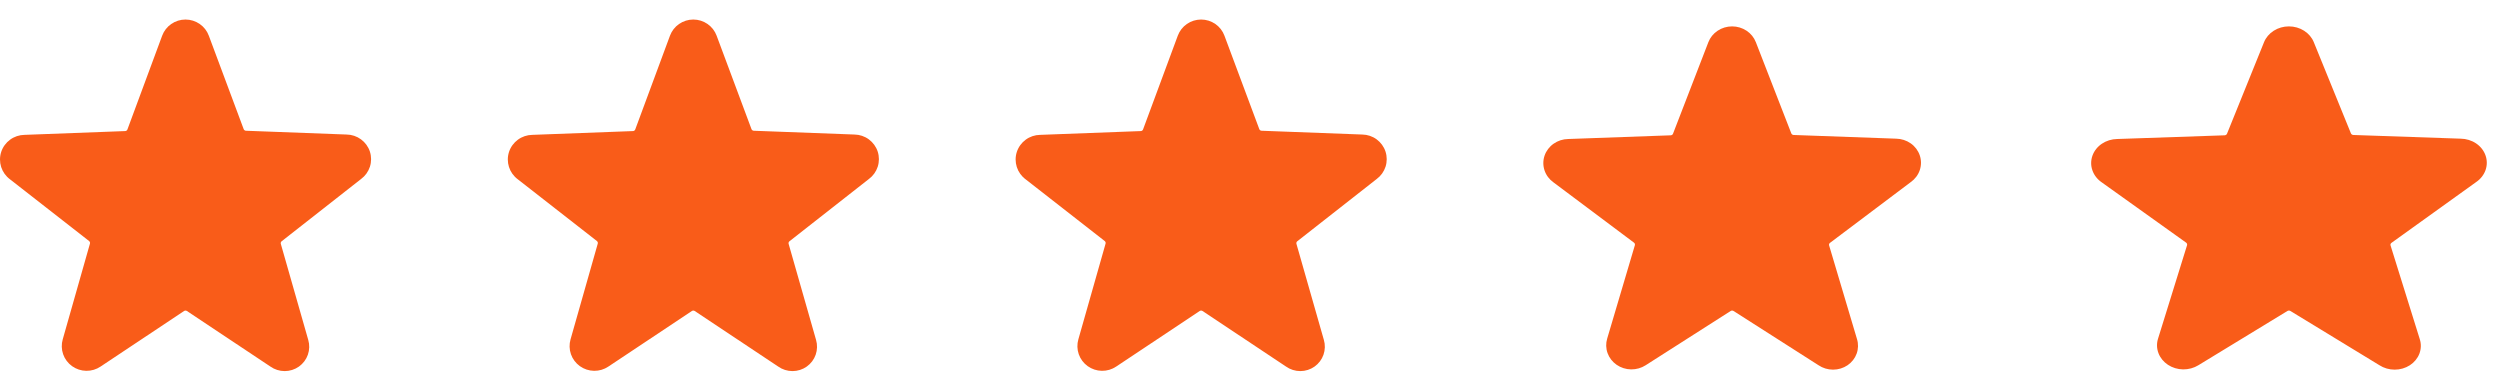 <svg width="128" height="20" viewBox="0 0 128 20" fill="none" xmlns="http://www.w3.org/2000/svg">
<g clip-path="url(#clip0_301_616)">
<path d="M18.488 9.164C18.701 9.006 18.859 8.786 18.94 8.535C19.02 8.284 19.02 8.014 18.939 7.763C18.857 7.512 18.698 7.293 18.485 7.136C18.271 6.979 18.014 6.892 17.748 6.888L12.589 6.694C12.564 6.693 12.54 6.684 12.52 6.668C12.499 6.653 12.484 6.633 12.475 6.609L10.692 1.829C10.603 1.586 10.44 1.376 10.226 1.228C10.012 1.08 9.758 1 9.497 1C9.236 1 8.982 1.08 8.768 1.228C8.554 1.376 8.392 1.586 8.302 1.829L6.525 6.626C6.516 6.65 6.501 6.67 6.481 6.686C6.46 6.701 6.436 6.71 6.41 6.711L1.252 6.905C0.986 6.909 0.729 6.996 0.515 7.153C0.302 7.31 0.143 7.529 0.061 7.78C-0.02 8.031 -0.02 8.301 0.06 8.552C0.141 8.803 0.299 9.023 0.512 9.181L4.559 12.339C4.579 12.354 4.594 12.376 4.603 12.4C4.611 12.424 4.612 12.451 4.605 12.475L3.212 17.374C3.14 17.624 3.147 17.889 3.232 18.135C3.317 18.38 3.477 18.593 3.688 18.746C3.9 18.898 4.154 18.982 4.415 18.986C4.677 18.99 4.933 18.914 5.149 18.768L9.425 15.923C9.447 15.909 9.472 15.901 9.497 15.901C9.523 15.901 9.548 15.909 9.569 15.923L13.845 18.768C14.058 18.919 14.314 19 14.576 19C14.838 19 15.093 18.919 15.306 18.768C15.518 18.617 15.678 18.405 15.763 18.161C15.848 17.916 15.855 17.651 15.782 17.403L14.378 12.487C14.37 12.462 14.371 12.436 14.379 12.411C14.387 12.387 14.403 12.365 14.424 12.35L18.488 9.164Z" fill="#F95C19"/>
<path d="M44.488 9.164C44.701 9.006 44.859 8.786 44.94 8.535C45.02 8.284 45.02 8.014 44.939 7.763C44.857 7.512 44.698 7.293 44.485 7.136C44.272 6.979 44.014 6.892 43.748 6.888L38.59 6.694C38.564 6.693 38.54 6.684 38.52 6.668C38.499 6.653 38.484 6.633 38.475 6.609L36.692 1.829C36.603 1.586 36.44 1.376 36.226 1.228C36.013 1.08 35.758 1 35.497 1C35.236 1 34.982 1.08 34.768 1.228C34.554 1.376 34.392 1.586 34.302 1.829L32.525 6.626C32.516 6.65 32.501 6.67 32.48 6.686C32.46 6.701 32.436 6.71 32.41 6.711L27.252 6.905C26.986 6.909 26.729 6.996 26.515 7.153C26.302 7.31 26.143 7.529 26.061 7.78C25.98 8.031 25.98 8.301 26.06 8.552C26.141 8.803 26.299 9.023 26.512 9.181L30.559 12.339C30.579 12.354 30.594 12.376 30.603 12.4C30.611 12.424 30.611 12.451 30.605 12.475L29.212 17.374C29.14 17.624 29.147 17.889 29.232 18.135C29.317 18.38 29.477 18.593 29.688 18.746C29.9 18.898 30.154 18.982 30.415 18.986C30.677 18.99 30.933 18.914 31.149 18.768L35.425 15.923C35.447 15.909 35.471 15.901 35.497 15.901C35.523 15.901 35.548 15.909 35.569 15.923L39.845 18.768C40.058 18.919 40.314 19 40.576 19C40.838 19 41.093 18.919 41.306 18.768C41.518 18.617 41.678 18.405 41.763 18.161C41.848 17.916 41.855 17.651 41.782 17.403L40.378 12.487C40.37 12.462 40.371 12.436 40.379 12.411C40.387 12.387 40.403 12.365 40.424 12.35L44.488 9.164Z" fill="#F95C19"/>
<path d="M70.488 9.164C70.701 9.006 70.859 8.786 70.94 8.535C71.02 8.284 71.02 8.014 70.939 7.763C70.857 7.512 70.698 7.293 70.485 7.136C70.272 6.979 70.014 6.892 69.748 6.888L64.59 6.694C64.564 6.693 64.54 6.684 64.519 6.668C64.499 6.653 64.484 6.633 64.475 6.609L62.692 1.829C62.603 1.586 62.44 1.376 62.226 1.228C62.013 1.08 61.758 1 61.497 1C61.236 1 60.982 1.08 60.768 1.228C60.554 1.376 60.392 1.586 60.302 1.829L58.525 6.626C58.516 6.65 58.501 6.67 58.48 6.686C58.46 6.701 58.436 6.71 58.41 6.711L53.252 6.905C52.986 6.909 52.728 6.996 52.515 7.153C52.302 7.31 52.143 7.529 52.061 7.78C51.98 8.031 51.98 8.301 52.06 8.552C52.141 8.803 52.299 9.023 52.512 9.181L56.559 12.339C56.579 12.354 56.594 12.376 56.603 12.4C56.611 12.424 56.611 12.451 56.605 12.475L55.212 17.374C55.14 17.624 55.147 17.889 55.232 18.135C55.317 18.38 55.477 18.593 55.688 18.746C55.9 18.898 56.154 18.982 56.415 18.986C56.677 18.99 56.933 18.914 57.149 18.768L61.425 15.923C61.447 15.909 61.471 15.901 61.497 15.901C61.523 15.901 61.548 15.909 61.569 15.923L65.845 18.768C66.058 18.919 66.314 19 66.576 19C66.838 19 67.093 18.919 67.306 18.768C67.518 18.617 67.678 18.405 67.763 18.161C67.848 17.916 67.855 17.651 67.782 17.403L66.378 12.487C66.371 12.462 66.371 12.436 66.379 12.411C66.387 12.387 66.403 12.365 66.424 12.35L70.488 9.164Z" fill="#F95C19"/>
<path d="M97.833 9.322C98.05 9.168 98.211 8.954 98.293 8.709C98.376 8.463 98.375 8.2 98.292 7.955C98.209 7.71 98.048 7.495 97.831 7.342C97.613 7.189 97.351 7.104 97.081 7.1L91.831 6.911C91.805 6.909 91.78 6.901 91.76 6.886C91.739 6.871 91.723 6.851 91.714 6.828L89.9 2.161C89.809 1.924 89.643 1.719 89.426 1.574C89.208 1.429 88.949 1.351 88.684 1.351C88.418 1.351 88.159 1.429 87.942 1.574C87.724 1.719 87.559 1.924 87.468 2.161L85.659 6.844C85.65 6.868 85.635 6.888 85.614 6.903C85.593 6.917 85.568 6.926 85.543 6.928L80.293 7.117C80.022 7.121 79.76 7.206 79.543 7.359C79.326 7.512 79.164 7.726 79.081 7.971C78.998 8.216 78.998 8.48 79.08 8.725C79.162 8.97 79.323 9.185 79.54 9.339L83.658 12.422C83.679 12.438 83.694 12.459 83.703 12.482C83.711 12.506 83.712 12.531 83.705 12.556L82.287 17.339C82.214 17.582 82.221 17.842 82.308 18.081C82.395 18.321 82.557 18.529 82.772 18.678C82.988 18.827 83.246 18.909 83.512 18.913C83.778 18.916 84.039 18.842 84.259 18.7L88.611 15.922C88.632 15.908 88.658 15.901 88.684 15.901C88.71 15.901 88.735 15.908 88.757 15.922L93.108 18.7C93.326 18.847 93.586 18.926 93.852 18.926C94.119 18.926 94.379 18.847 94.596 18.7C94.811 18.553 94.974 18.345 95.06 18.107C95.147 17.868 95.154 17.609 95.08 17.367L93.651 12.567C93.643 12.543 93.644 12.517 93.652 12.493C93.66 12.469 93.676 12.448 93.698 12.433L97.833 9.322Z" fill="#F95C19"/>
<path d="M126.778 9.322C127.005 9.168 127.173 8.954 127.26 8.709C127.346 8.463 127.345 8.2 127.258 7.955C127.172 7.71 127.002 7.495 126.775 7.342C126.547 7.189 126.273 7.104 125.989 7.1L120.489 6.911C120.462 6.909 120.436 6.901 120.415 6.886C120.393 6.871 120.377 6.851 120.367 6.828L118.467 2.161C118.371 1.924 118.198 1.719 117.97 1.574C117.742 1.429 117.471 1.351 117.192 1.351C116.914 1.351 116.643 1.429 116.415 1.574C116.187 1.719 116.014 1.924 115.918 2.161L114.024 6.844C114.015 6.868 113.998 6.888 113.976 6.903C113.955 6.917 113.929 6.926 113.902 6.928L108.402 7.117C108.118 7.121 107.844 7.206 107.616 7.359C107.389 7.512 107.22 7.726 107.133 7.971C107.046 8.216 107.045 8.48 107.132 8.725C107.218 8.97 107.386 9.185 107.613 9.339L111.928 12.422C111.949 12.438 111.965 12.459 111.974 12.482C111.983 12.506 111.984 12.531 111.977 12.556L110.492 17.339C110.415 17.582 110.422 17.842 110.513 18.081C110.604 18.321 110.774 18.529 110.999 18.678C111.225 18.827 111.496 18.909 111.774 18.913C112.053 18.916 112.327 18.842 112.557 18.7L117.116 15.922C117.139 15.908 117.165 15.901 117.192 15.901C117.22 15.901 117.246 15.908 117.269 15.922L121.828 18.7C122.055 18.847 122.328 18.926 122.607 18.926C122.886 18.926 123.159 18.847 123.386 18.7C123.612 18.553 123.782 18.345 123.873 18.107C123.964 17.868 123.971 17.609 123.893 17.367L122.396 12.567C122.388 12.543 122.389 12.517 122.397 12.493C122.406 12.469 122.423 12.448 122.445 12.433L126.778 9.322Z" fill="#F95C19"/>
</g>
<defs>
<clipPath id="clip0_301_616">
<rect width="128" height="20" fill="white"/>
</clipPath>
</defs>
</svg>
